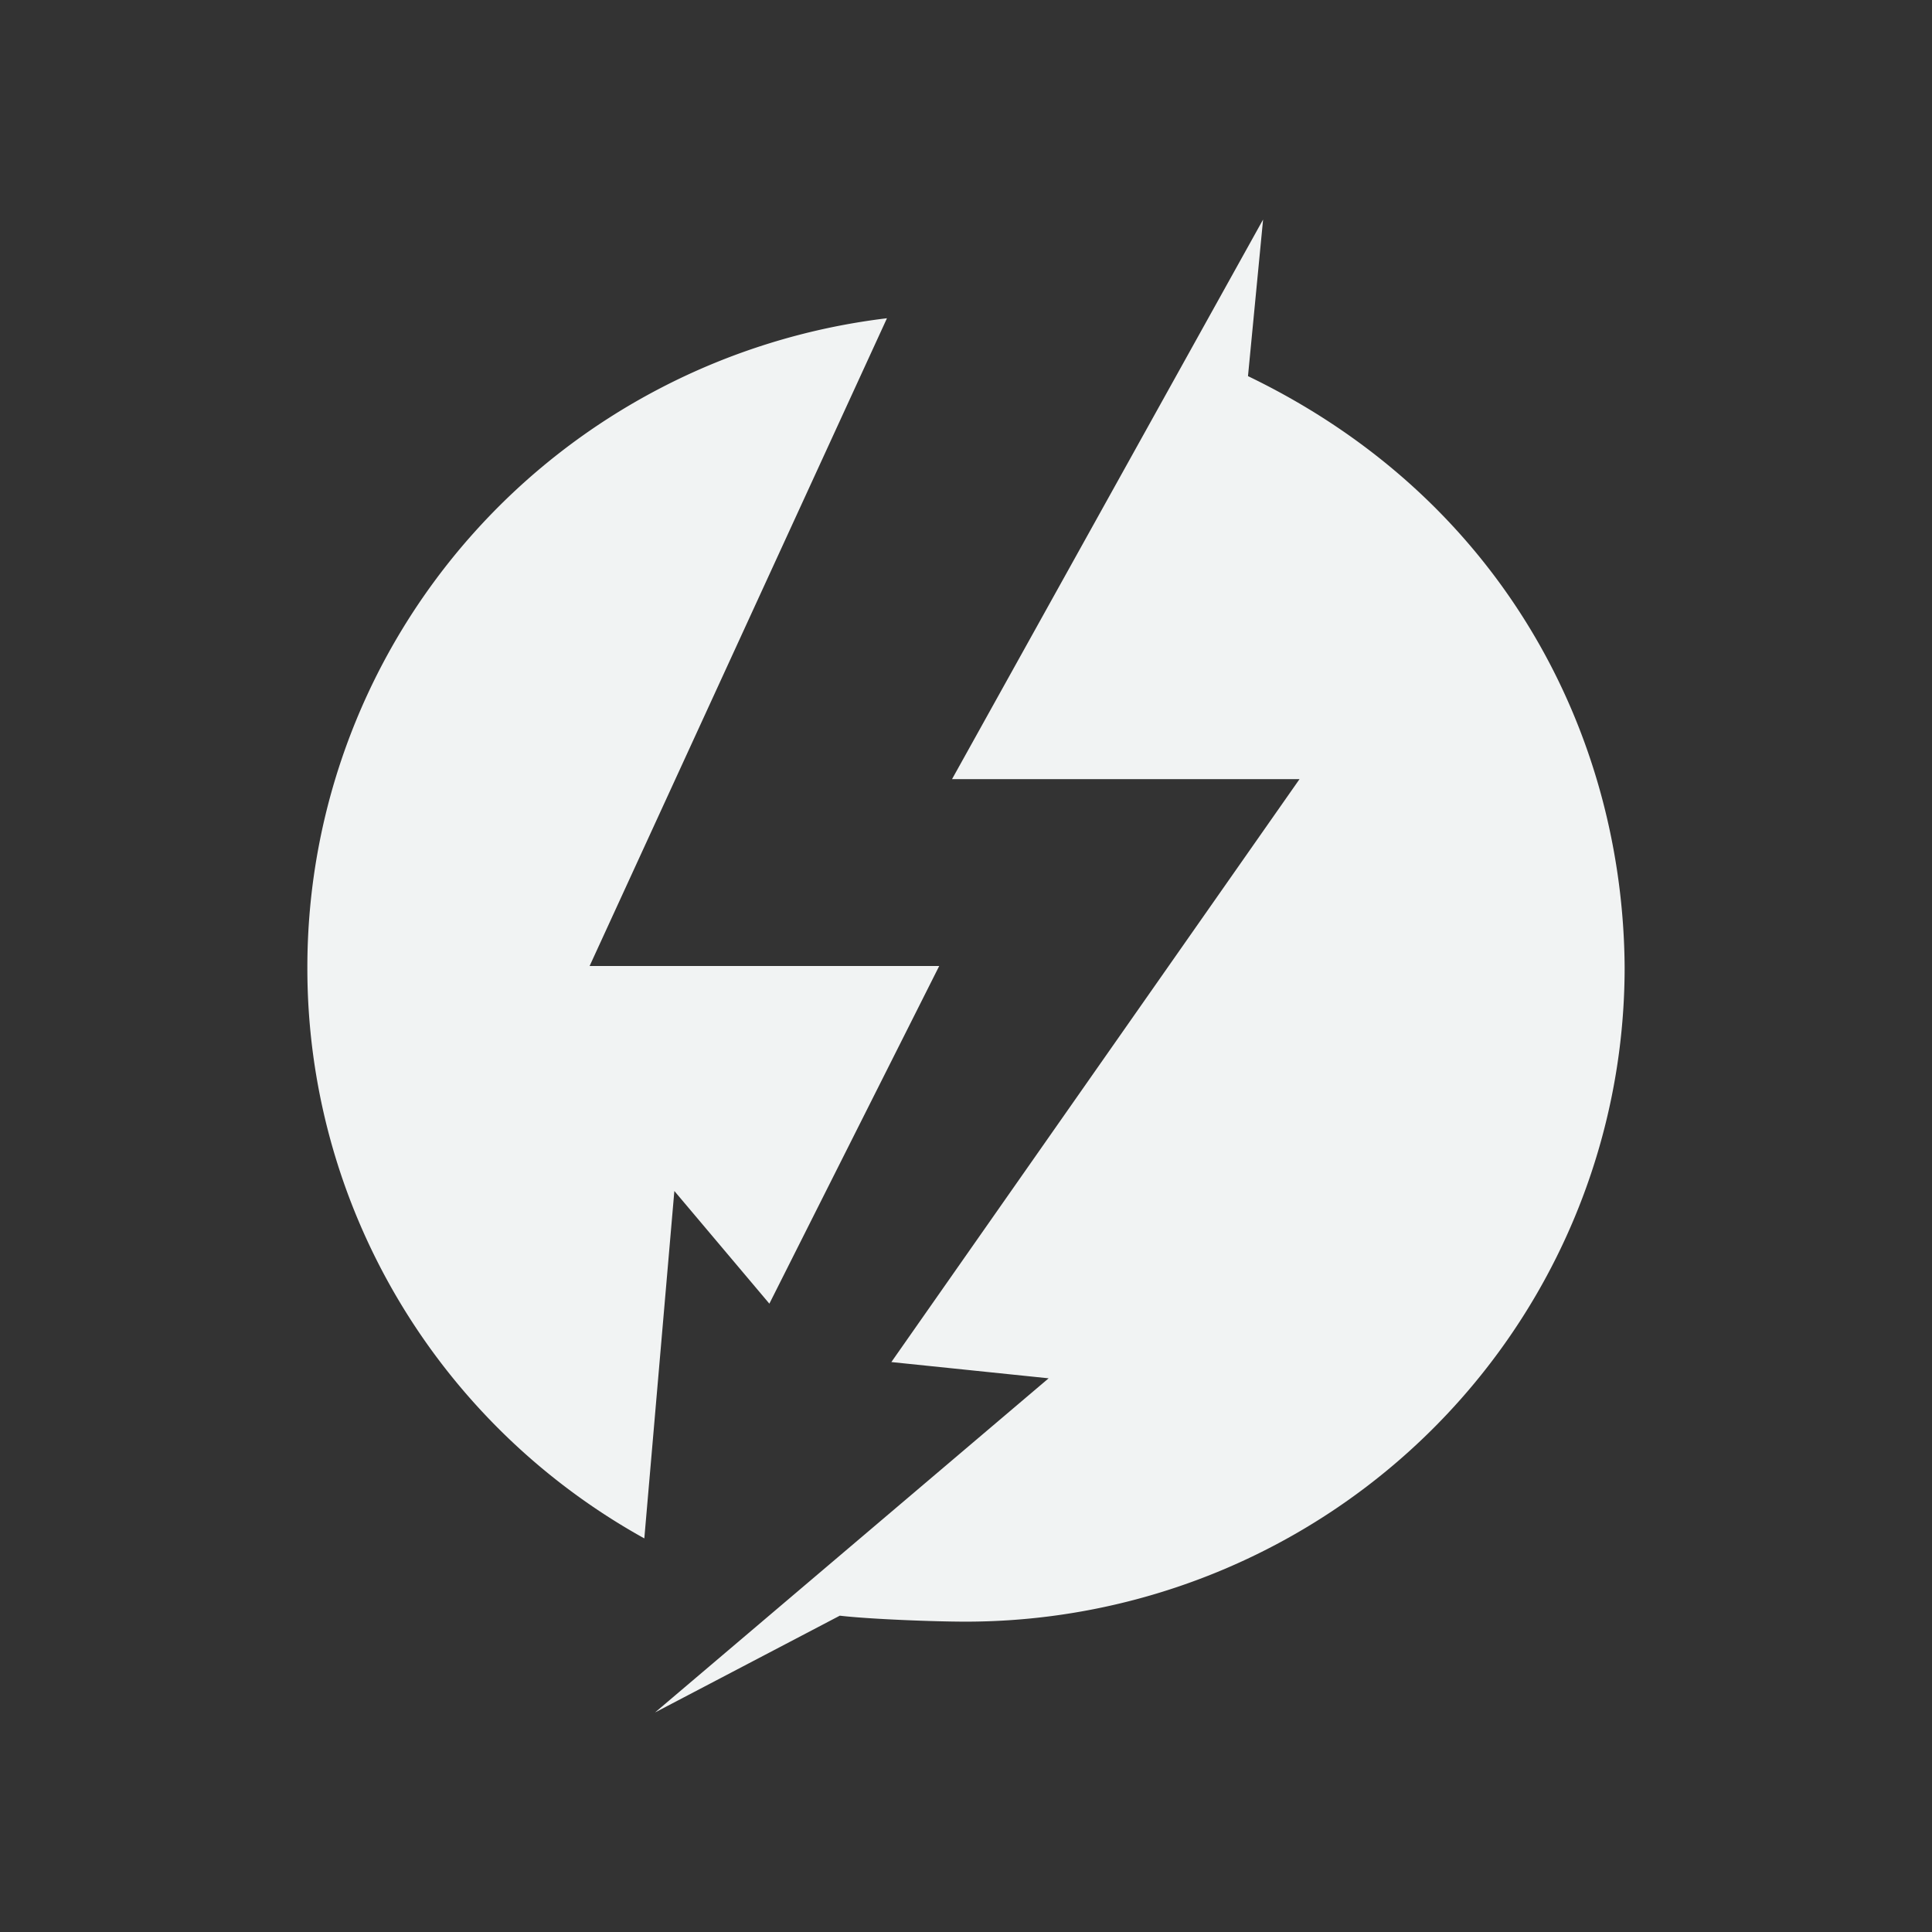 <?xml version="1.0" encoding="UTF-8" standalone="no"?>
<svg
   width="22"
   height="22"
   version="1.1"
   id="svg4"
   sodipodi:docname="thunderbolt-symbolic.svg"
   inkscape:version="1.4 (unknown)"
   xmlns:inkscape="http://www.inkscape.org/namespaces/inkscape"
   xmlns:sodipodi="http://sodipodi.sourceforge.net/DTD/sodipodi-0.dtd"
   xmlns="http://www.w3.org/2000/svg"
   xmlns:svg="http://www.w3.org/2000/svg"
   xmlns:rdf="http://www.w3.org/1999/02/22-rdf-syntax-ns#"
   xmlns:cc="http://creativecommons.org/ns#"
   xmlns:dc="http://purl.org/dc/elements/1.1/">
  <rect width="100%" height="100%" fill="#333333" stroke="none"/>
  <defs
     id="defs8" />
  <sodipodi:namedview
     pagecolor="#ffffff"
     bordercolor="#666666"
     borderopacity="1"
     objecttolerance="10"
     gridtolerance="10"
     guidetolerance="10"
     inkscape:pageopacity="0"
     inkscape:pageshadow="2"
     inkscape:window-width="1920"
     inkscape:window-height="998"
     id="namedview6"
     showgrid="false"
     inkscape:zoom="14.75"
     inkscape:cx="8.1694915"
     inkscape:cy="7.7627119"
     inkscape:window-x="0"
     inkscape:window-y="0"
     inkscape:window-maximized="1"
     inkscape:current-layer="svg4"
     inkscape:showpageshadow="2"
     inkscape:pagecheckerboard="0"
     inkscape:deskcolor="#d1d1d1" />
  <path
     d="m 10.841,8.872 h 3.957 l -4.648,6.638 1.791,0.185 L 7.459,19.5 9.563,18.398 c 0.341,0.04 1.082,0.068 1.432,0.068 A 7.505,7.45 0 0 0 18.5,11.015 C 18.483,8.39 17.129,5.69 14.211,4.283 L 14.383,2.5 Z M 3.5,11.015 a 7.489,7.434 0 0 0 3.837,6.503 l 0.342,-3.956 1.082,1.283 1.934,-3.845 H 6.714 L 10.1,3.624 A 7.499,7.444 0 0 0 3.5,11.016"
     fill="#232627"
     id="path2"
     style="fill:#f1f3f3;fill-opacity:1;stroke-width:1.068" />
</svg>
